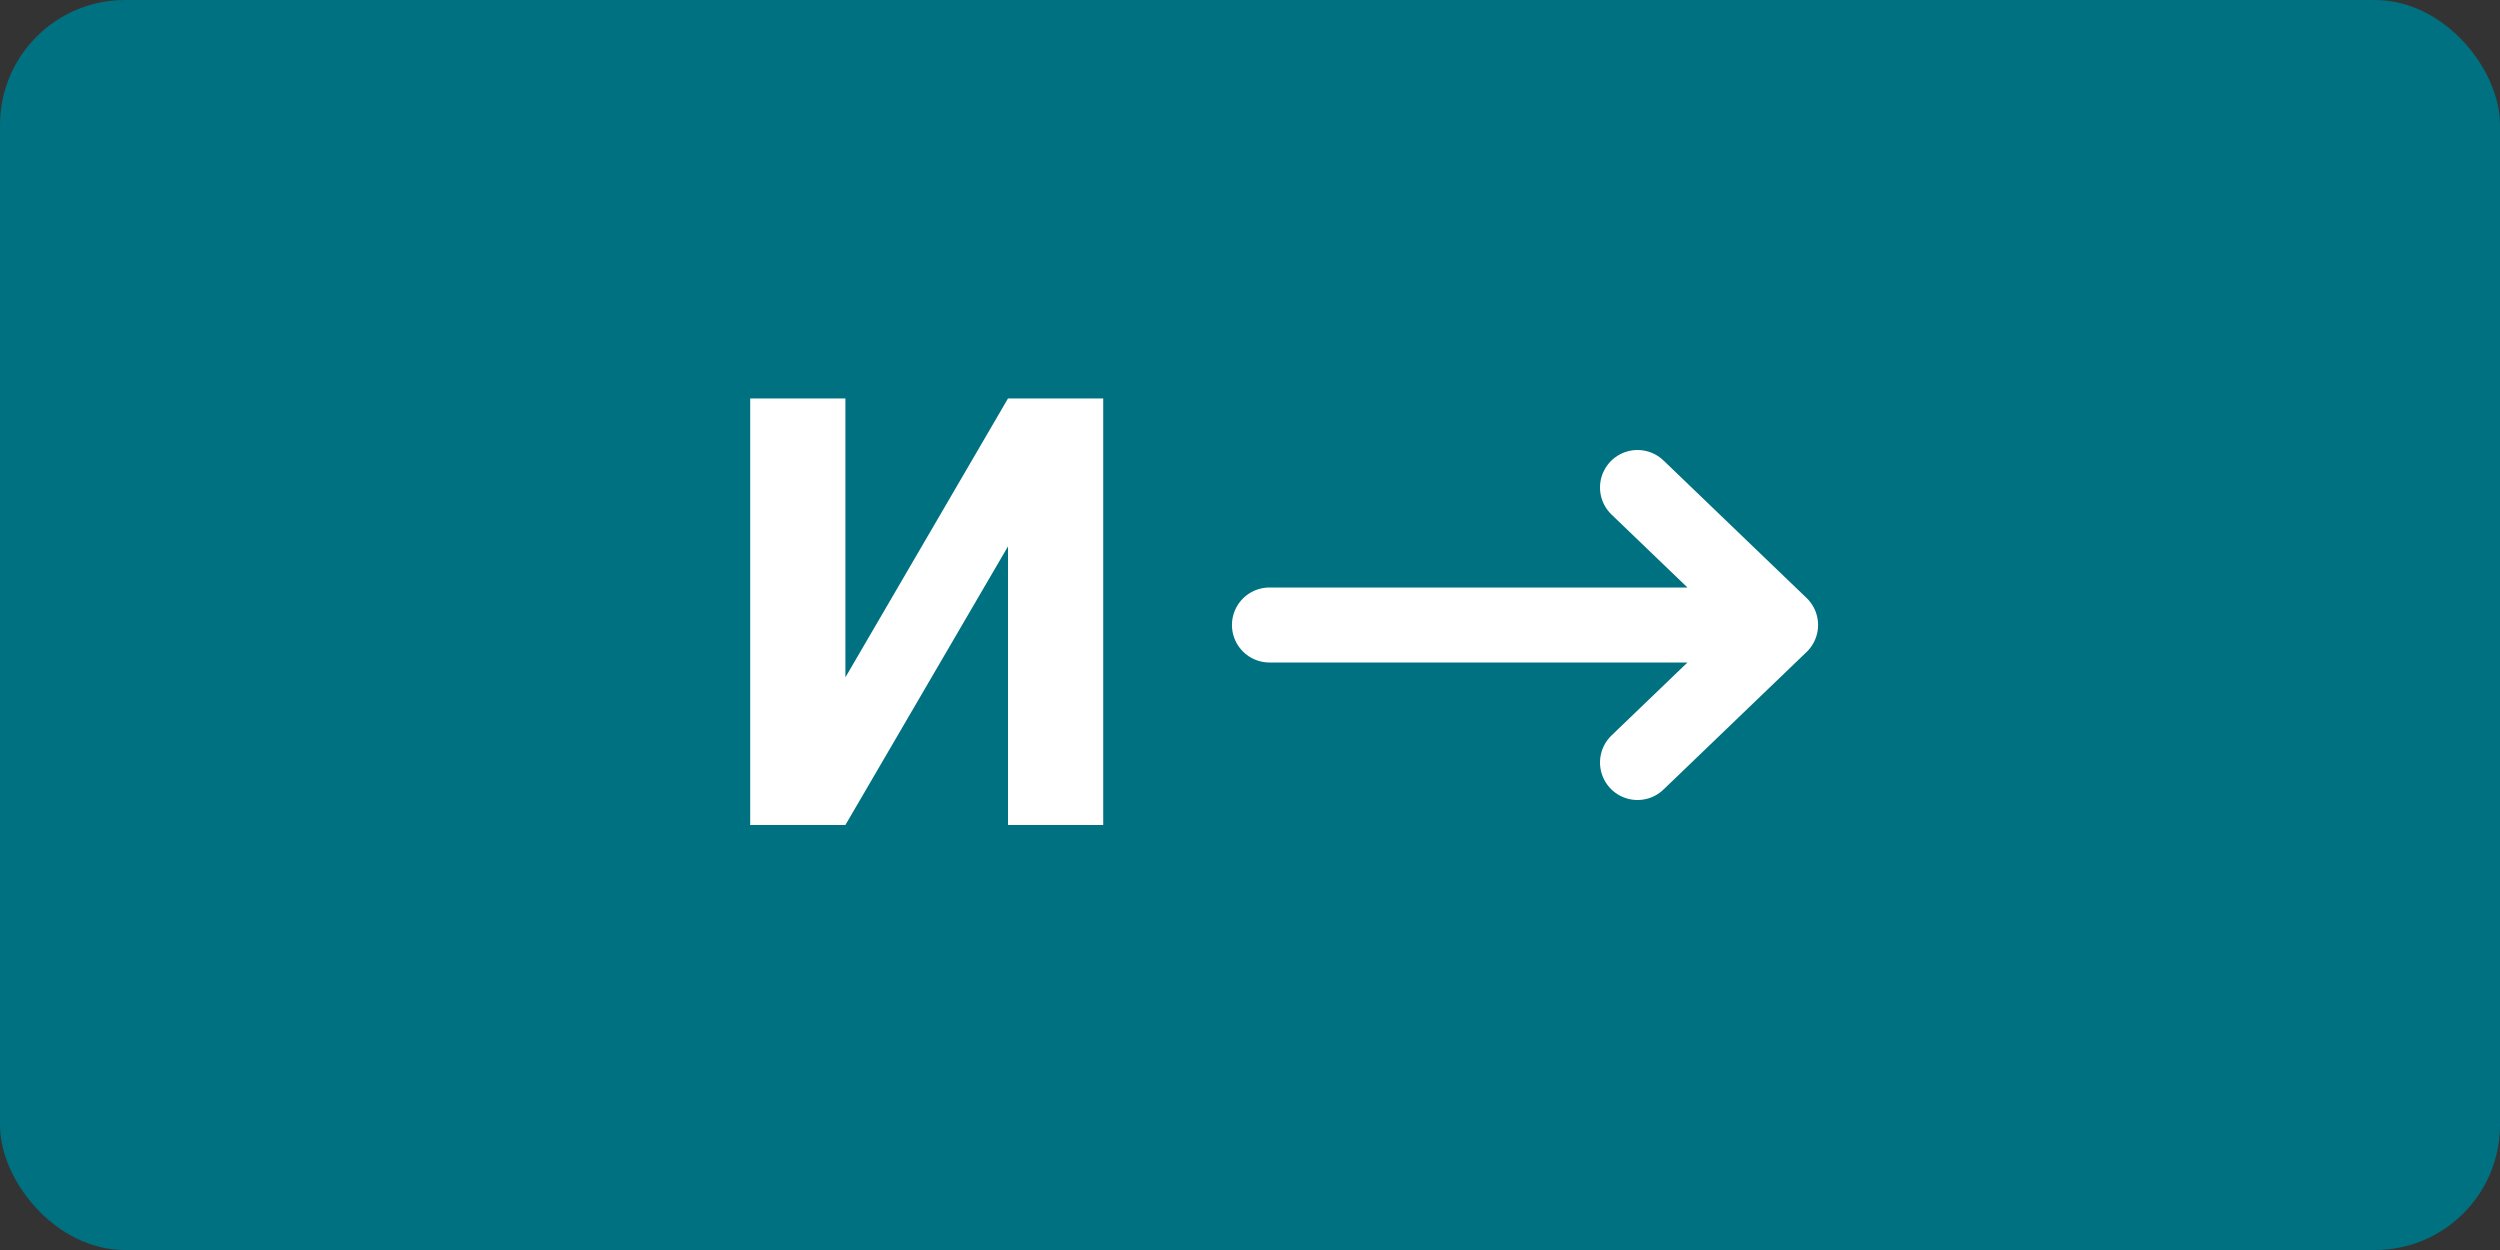 <svg width="100" height="50" viewBox="0 0 100 50" fill="none" xmlns="http://www.w3.org/2000/svg">
<rect x="0" y="0" width="100" height="50" fill="#333333" stroke="none"/>
<rect width="100" height="50" rx="5" fill="#007180"/>
<path d="M33.816 27.094L40.32 15.938H44.129V33H40.32V21.855L33.816 33H30.008V15.938H33.816V27.094Z" fill="white"/>
<path d="M50.778 25L71.223 25M71.223 25L65.5 30.5M71.223 25L65.5 19.5" stroke="white" stroke-width="3" stroke-linecap="round" stroke-linejoin="round"/>
</svg>
